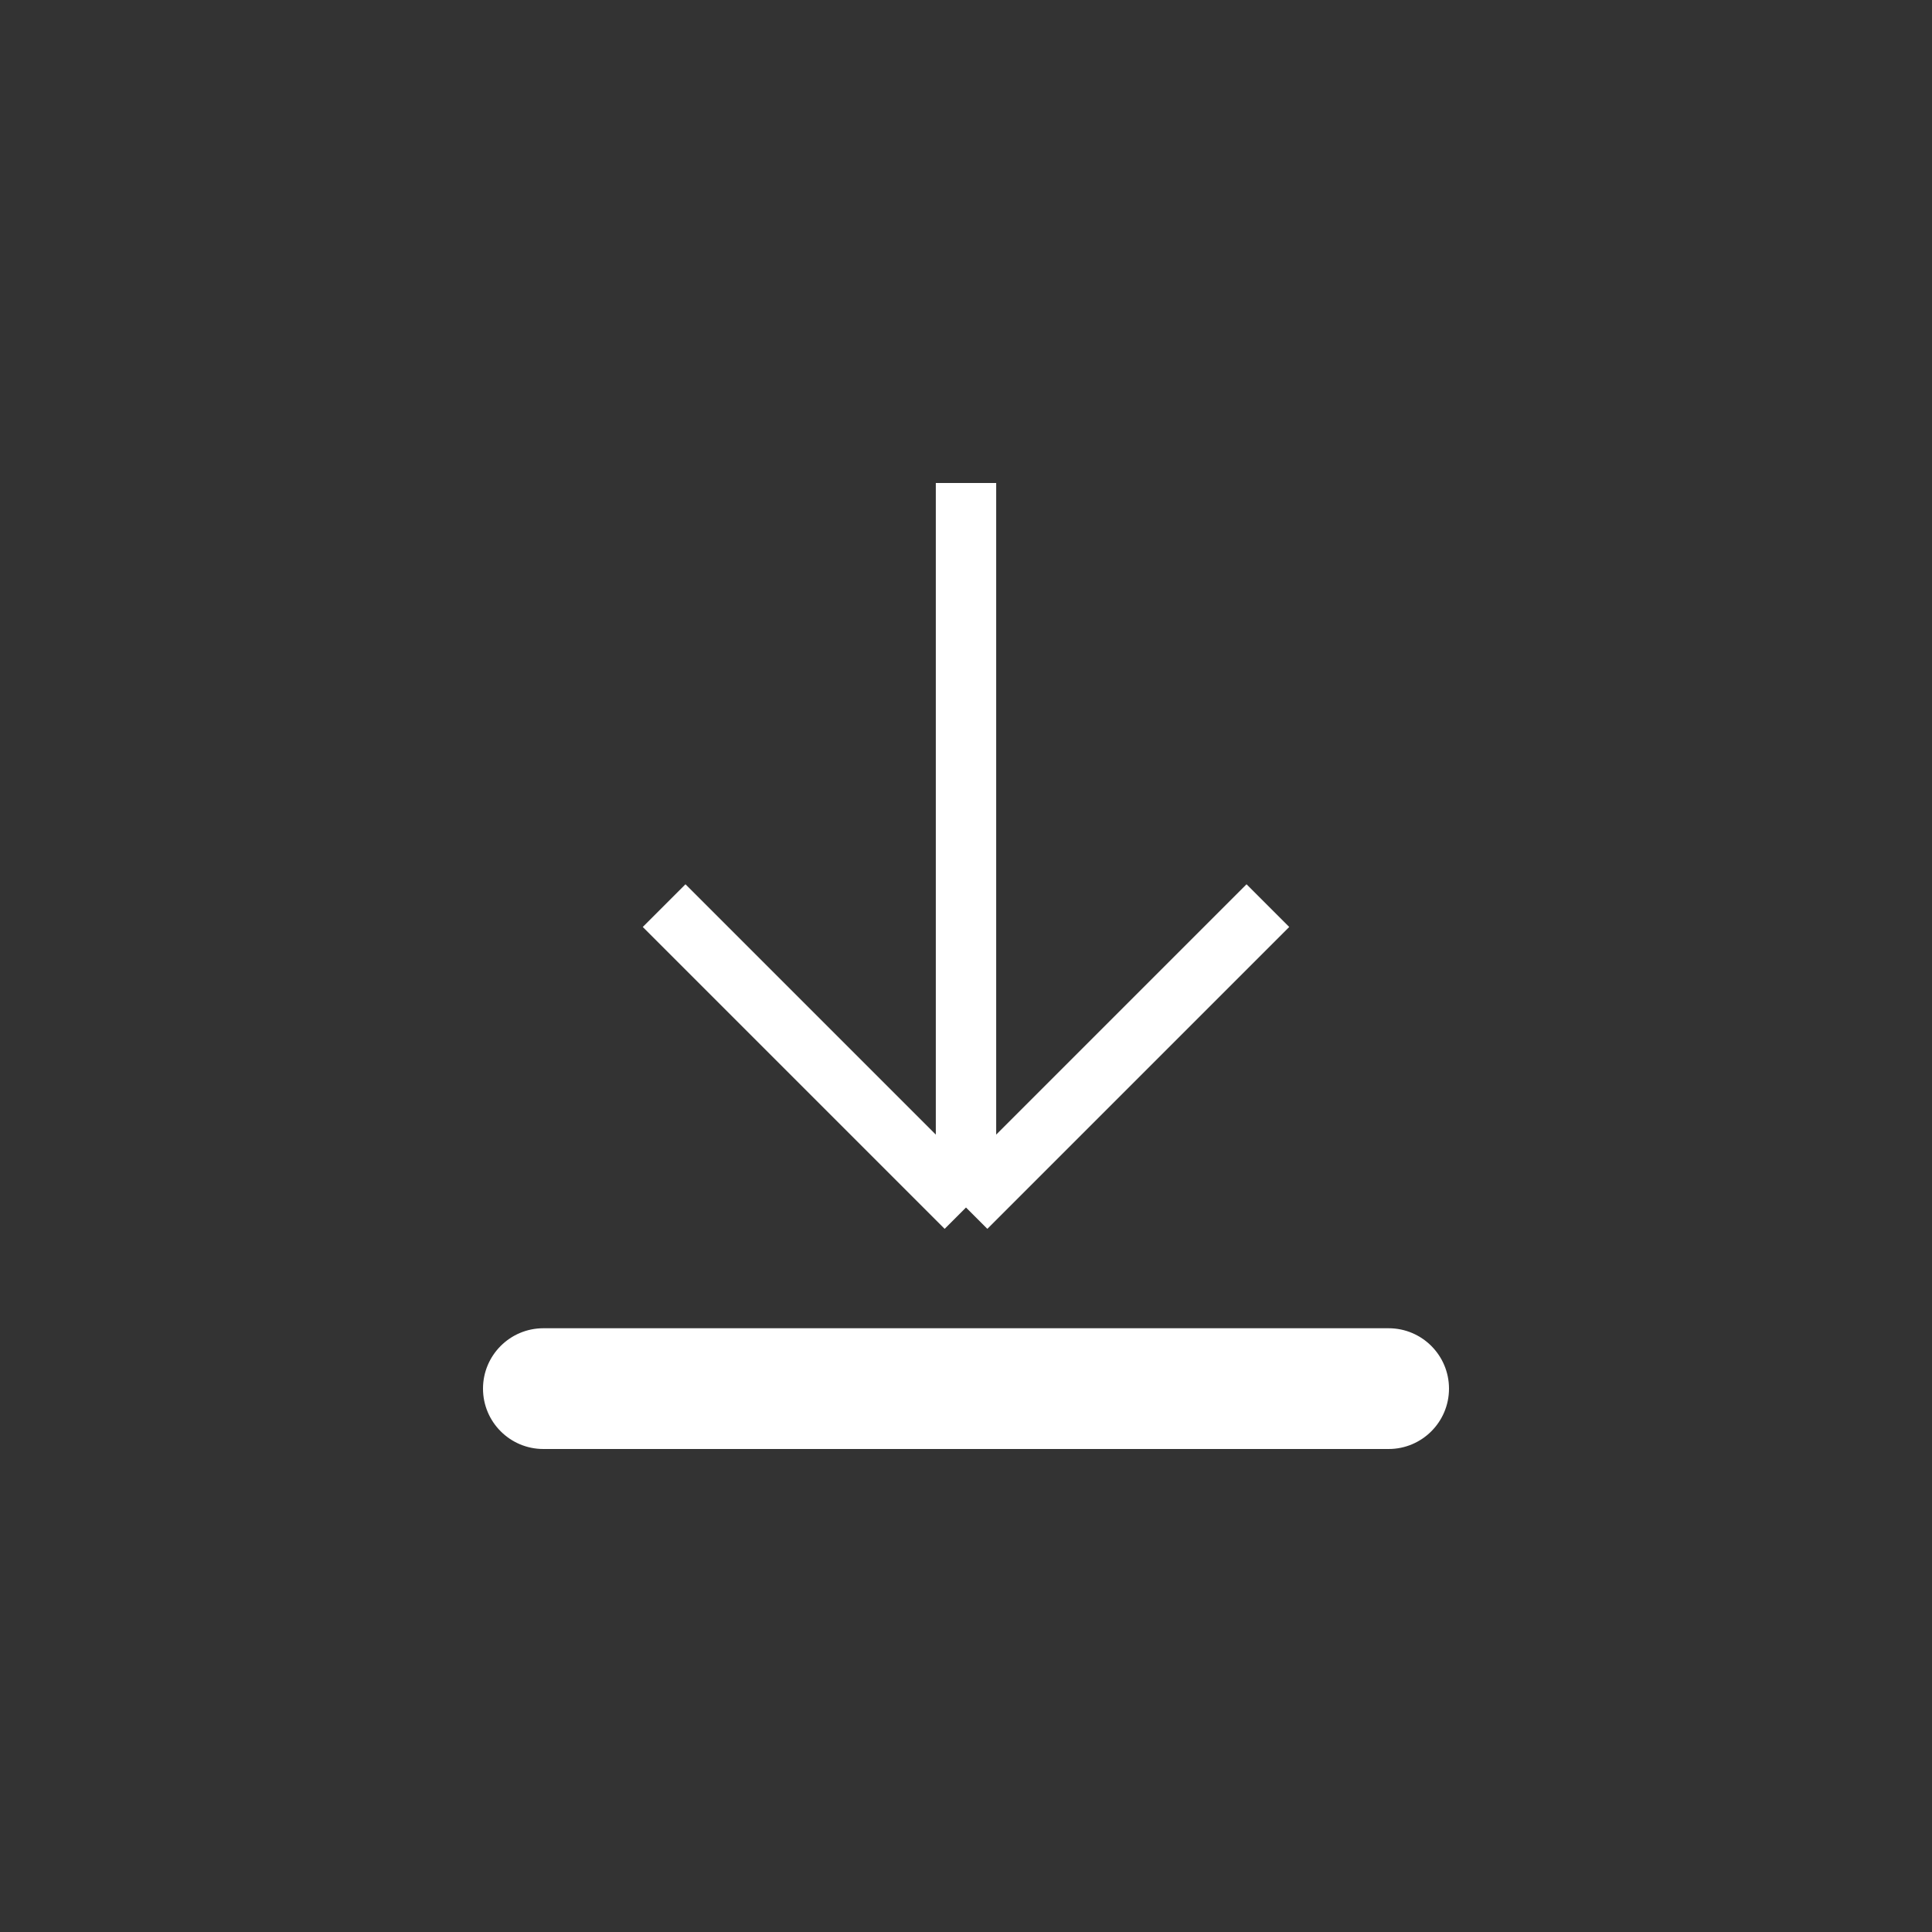 <svg width="32" height="32" viewBox="0 0 32 32" fill="none" xmlns="http://www.w3.org/2000/svg">
<rect x="0" y="0" width="32" height="32" fill="#333333" stroke="none"/>
<path d="M16 8V20M16 20L11 15M16 20L21 15" stroke="white" strokeWidth="2" strokeLinecap="round" strokeLinejoin="round"/>
<path d="M23 22H9C8.448 22 8 22.448 8 23C8 23.552 8.448 24 9 24H23C23.552 24 24 23.552 24 23C24 22.448 23.552 22 23 22Z" fill="white"/>
</svg>
